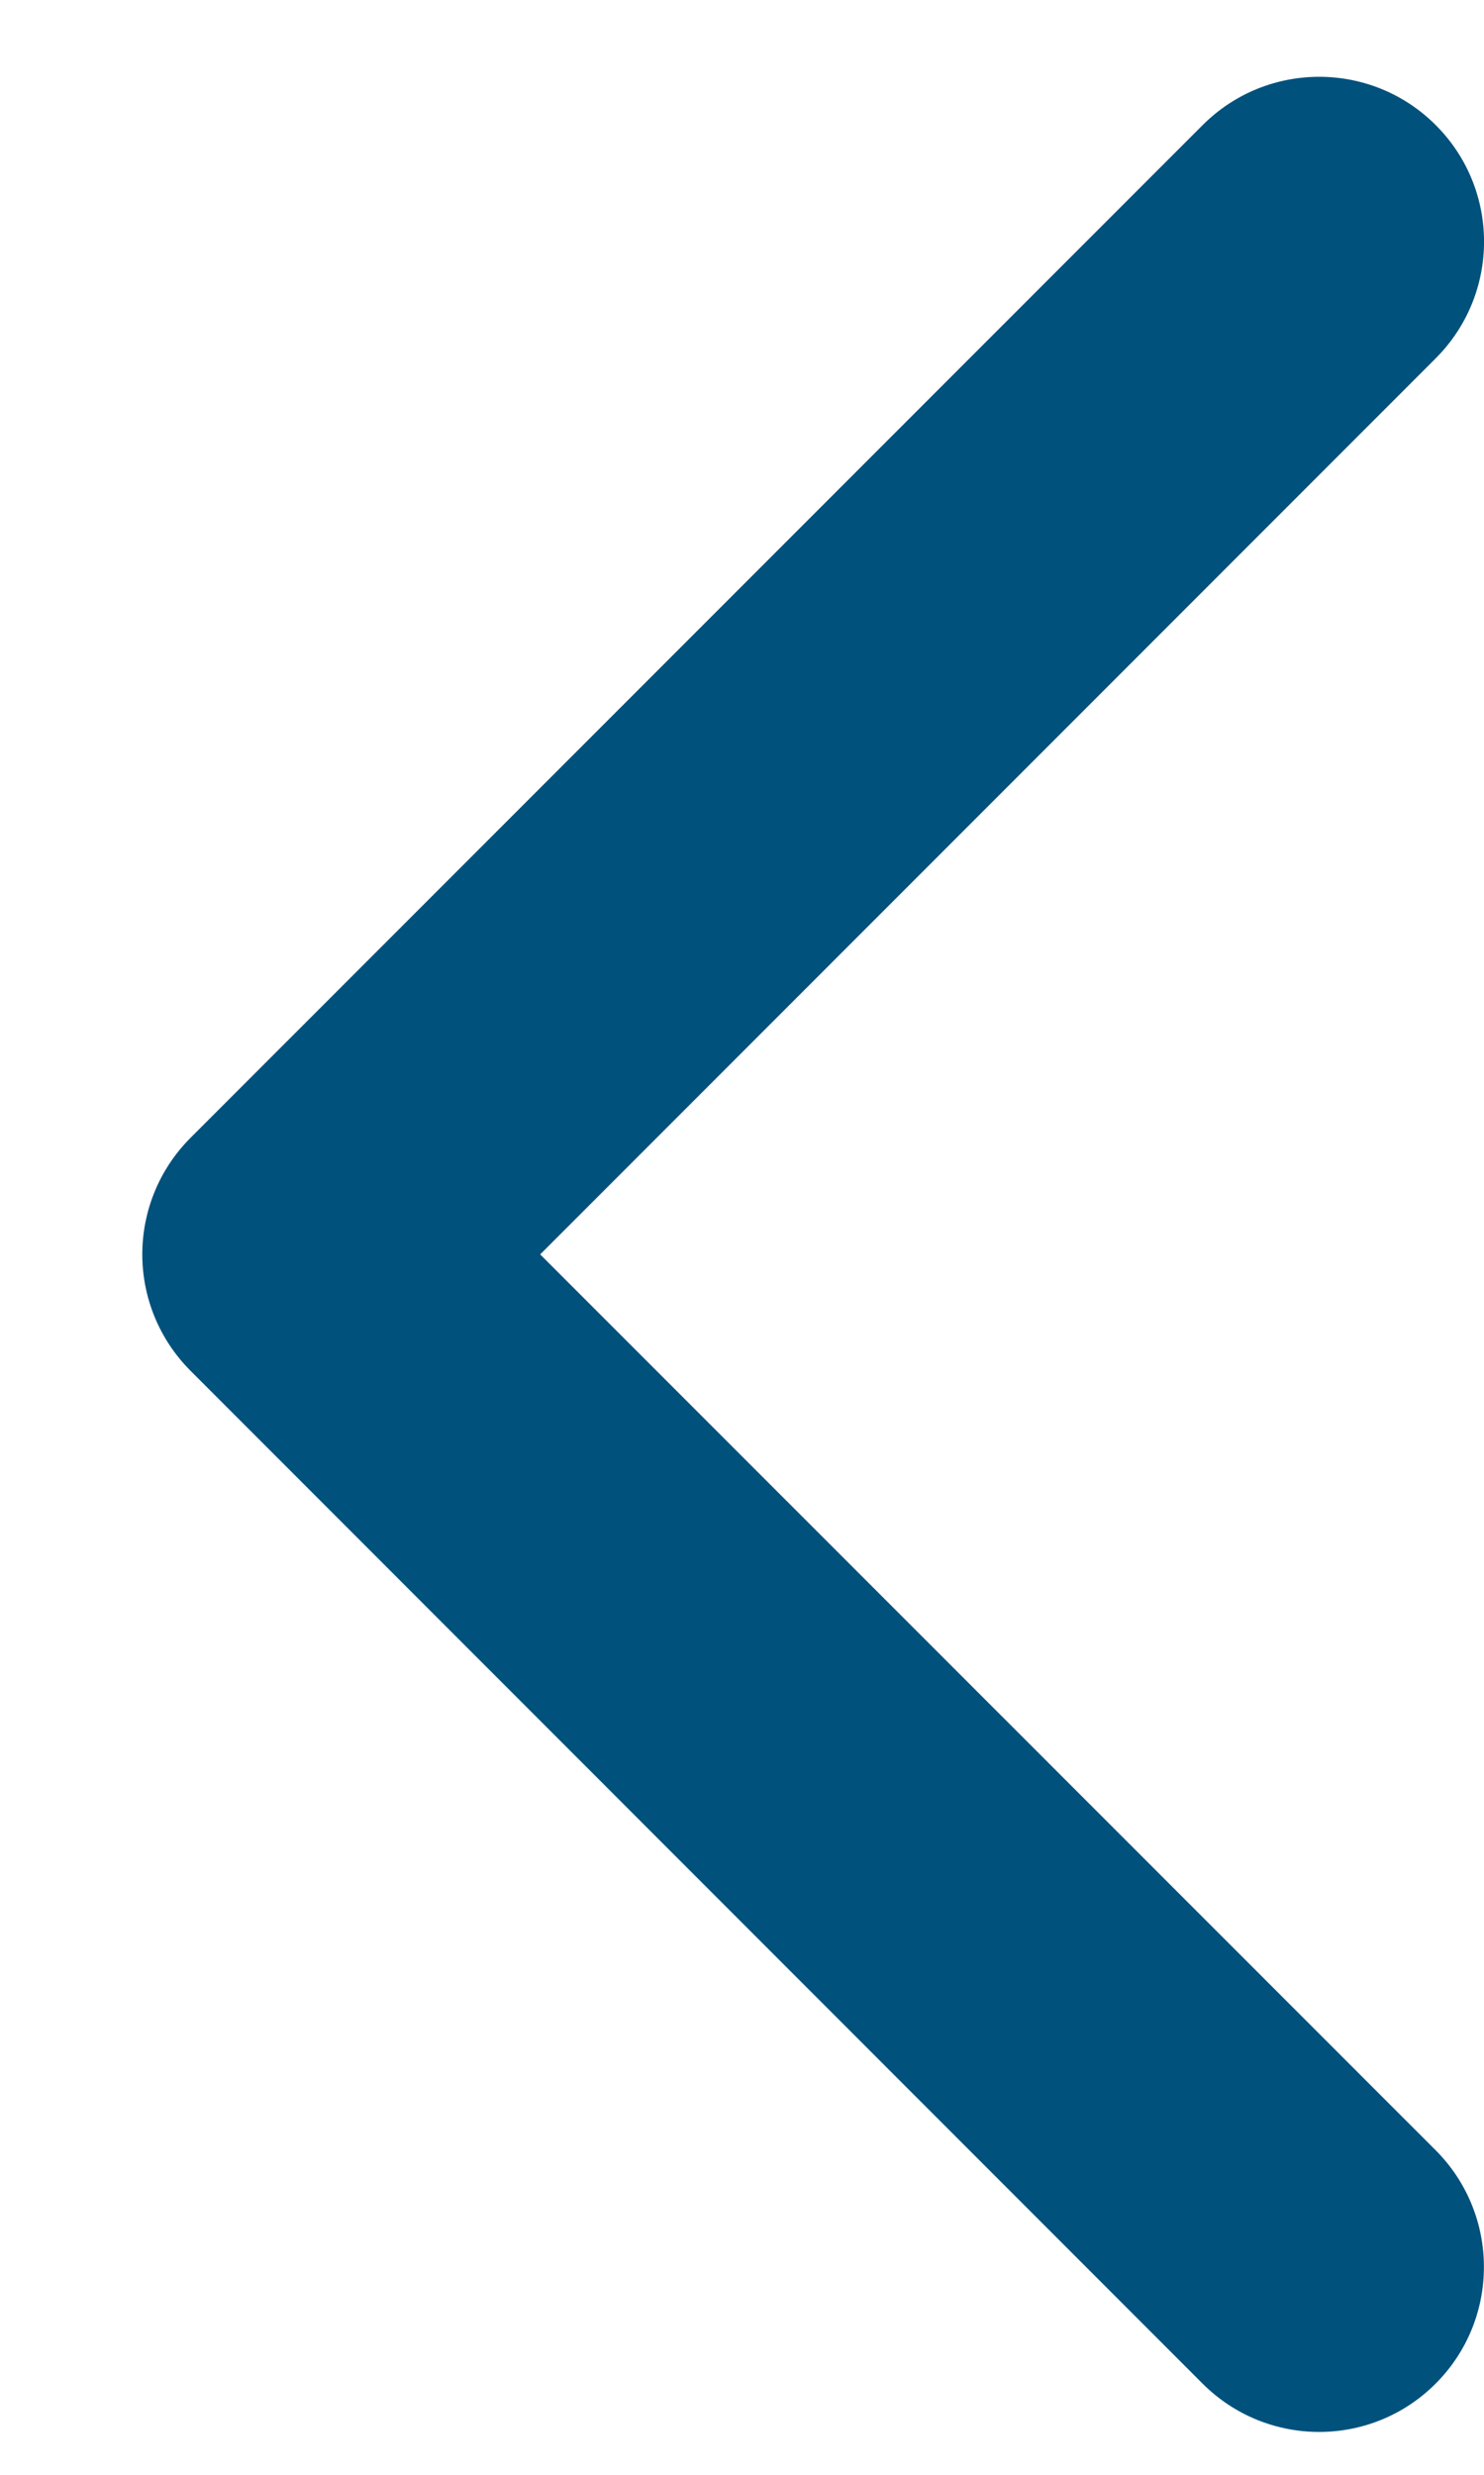 <svg width="9" height="15" viewBox="0 0 9 15" fill="none" xmlns="http://www.w3.org/2000/svg">
<path d="M0.863 7.603C0.863 7.347 0.961 7.091 1.156 6.896L7.294 0.758C7.684 0.368 8.317 0.368 8.707 0.758C9.098 1.148 9.098 1.781 8.707 2.172L3.276 7.603L8.707 13.033C9.097 13.424 9.097 14.057 8.707 14.447C8.317 14.838 7.684 14.838 7.293 14.447L1.156 8.309C0.961 8.114 0.863 7.858 0.863 7.603Z" fill="#00517C"/>
</svg>
